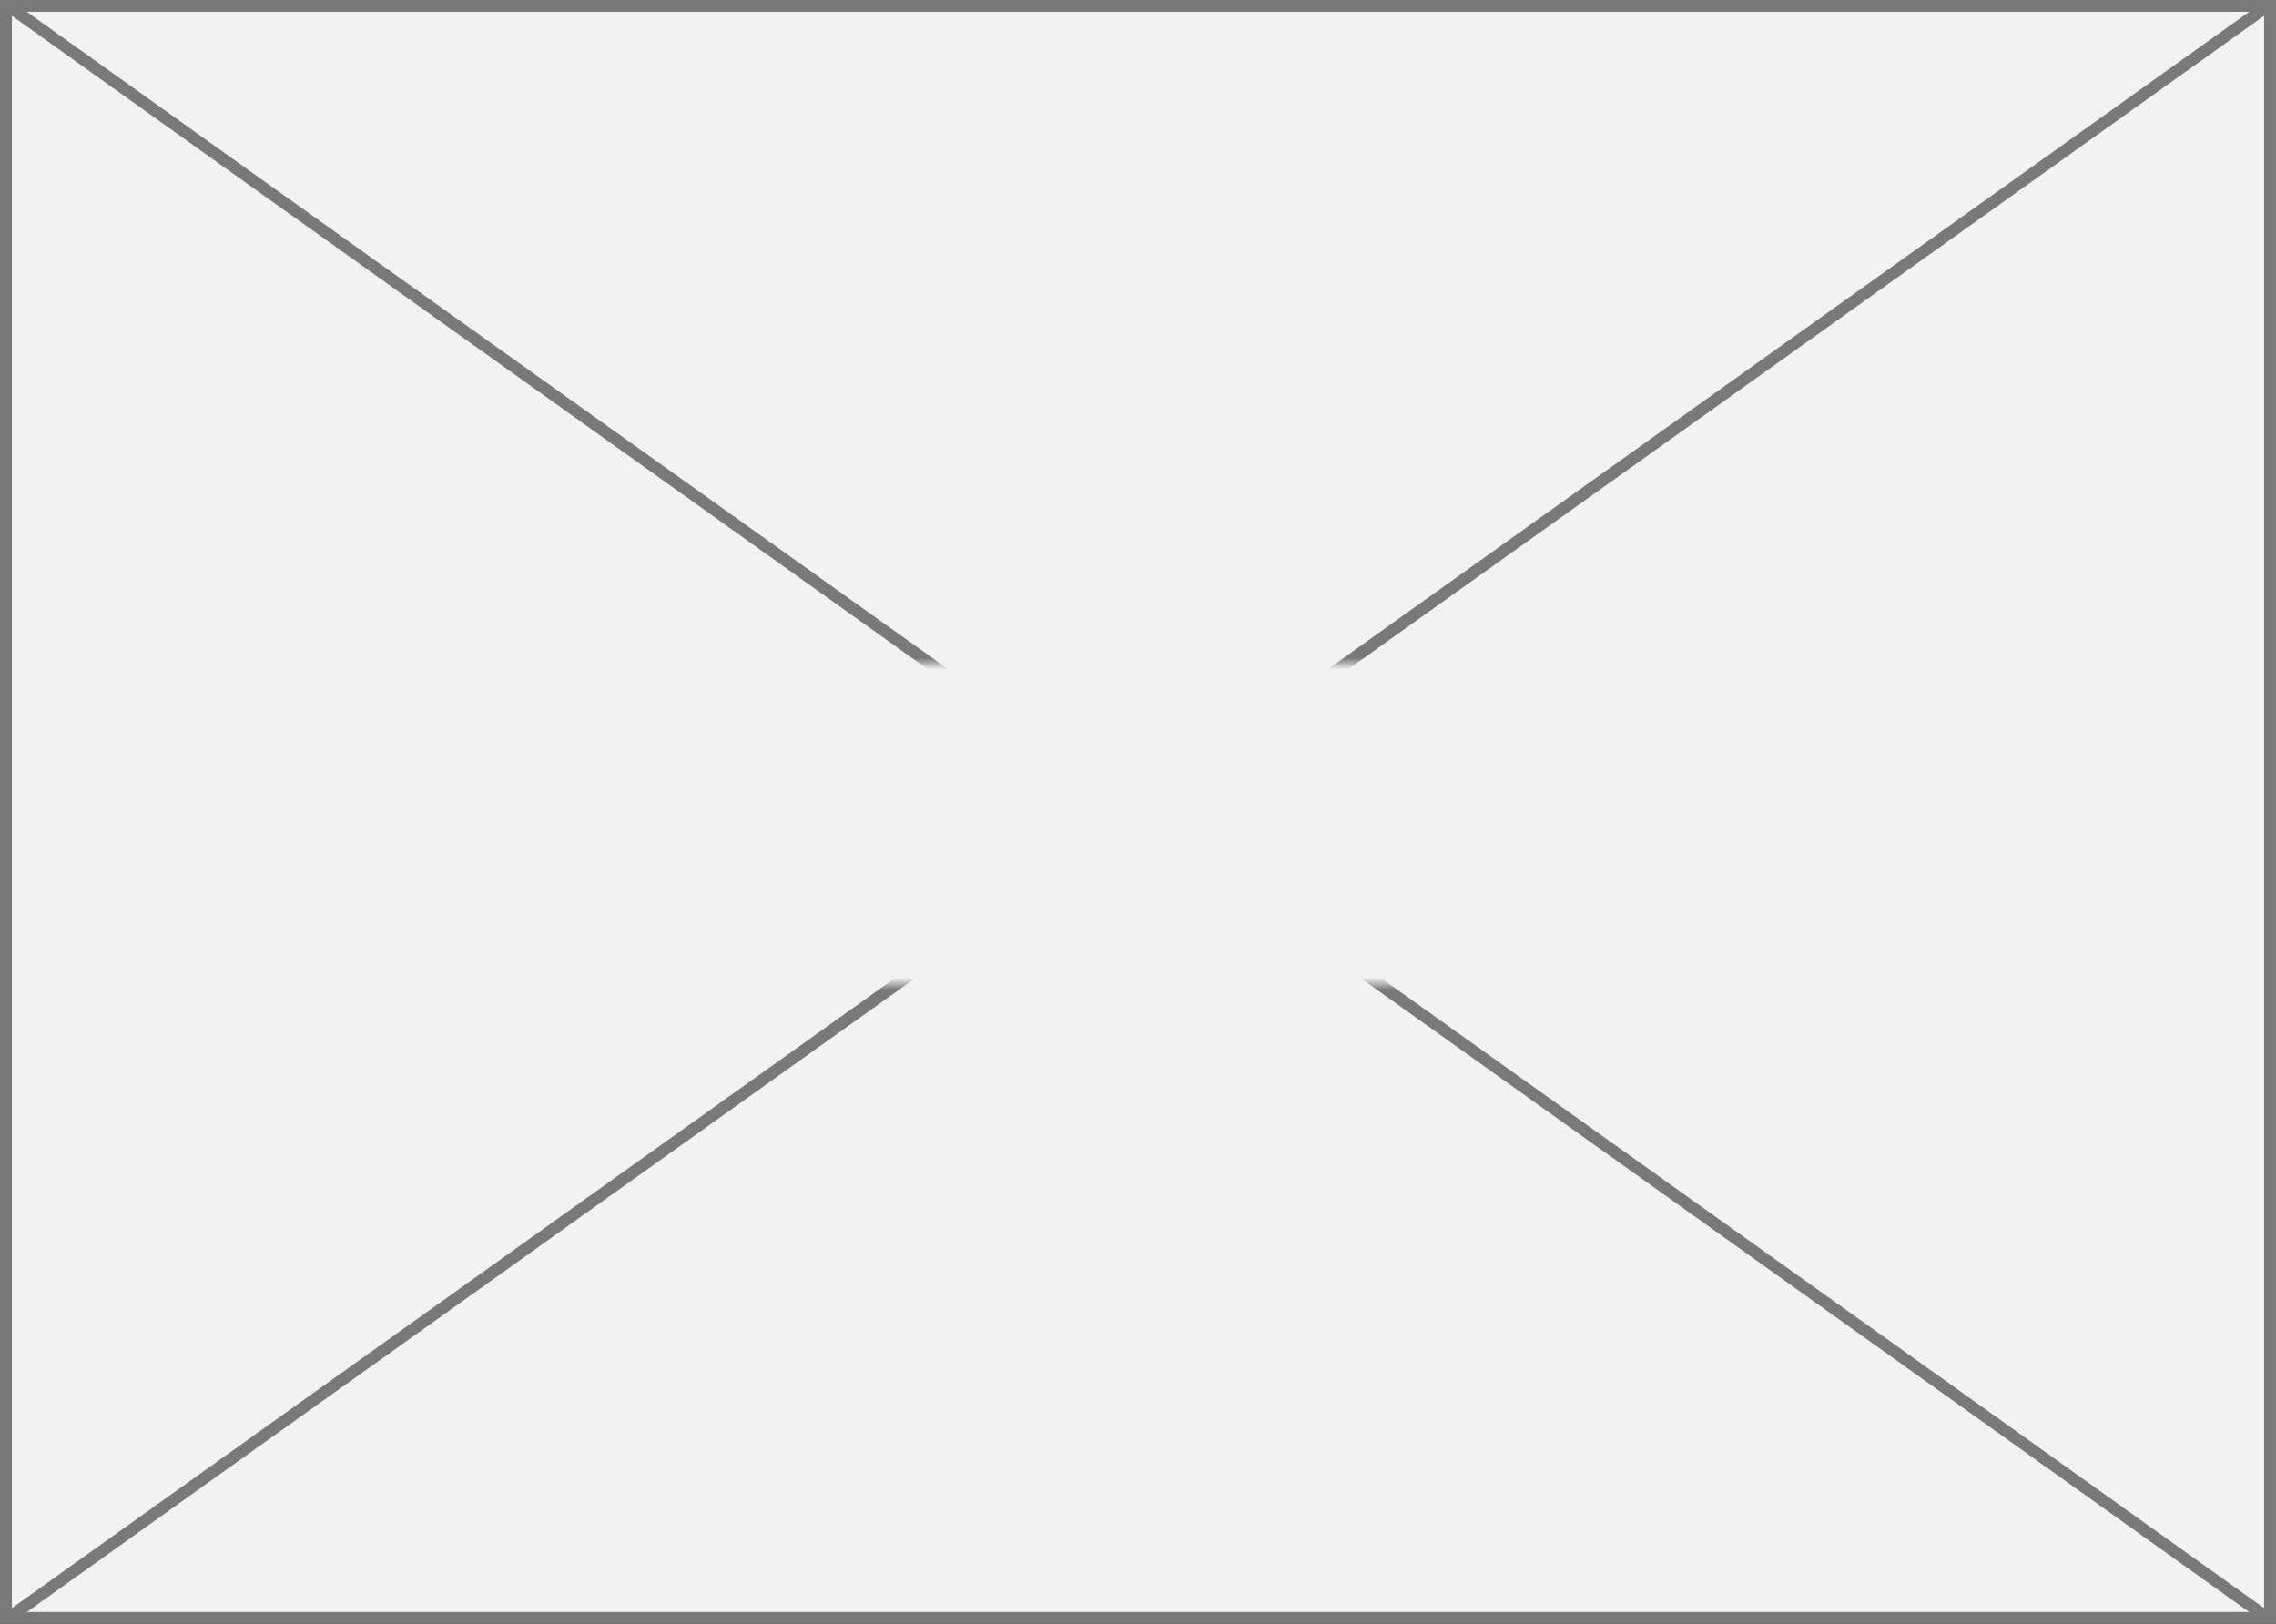 ﻿<?xml version="1.0" encoding="utf-8"?>
<svg version="1.1" xmlns:xlink="http://www.w3.org/1999/xlink" width="192px" height="137px" xmlns="http://www.w3.org/2000/svg">
  <rect width="100%" height="100%" fill="#333333" stroke="none"/>
  <defs>
    <mask fill="white" id="clip1">
      <path d="M 726 580  L 778 580  L 778 607  L 726 607  Z M 655 524  L 847 524  L 847 661  L 655 661  Z " fill-rule="evenodd" />
    </mask>
  </defs>
  <g transform="matrix(1 0 0 1 -655 -524 )">
    <path d="M 655.5 524.5  L 846.5 524.5  L 846.5 660.5  L 655.5 660.5  L 655.5 524.5  Z " fill-rule="nonzero" fill="#f2f2f2" stroke="none" />
    <path d="M 655.5 524.5  L 846.5 524.5  L 846.5 660.5  L 655.5 660.5  L 655.5 524.5  Z " stroke-width="1" stroke="#797979" fill="none" />
    <path d="M 655.57 524.407  L 846.43 660.593  M 846.43 524.407  L 655.57 660.593  " stroke-width="1" stroke="#797979" fill="none" mask="url(#clip1)" />
  </g>
</svg>